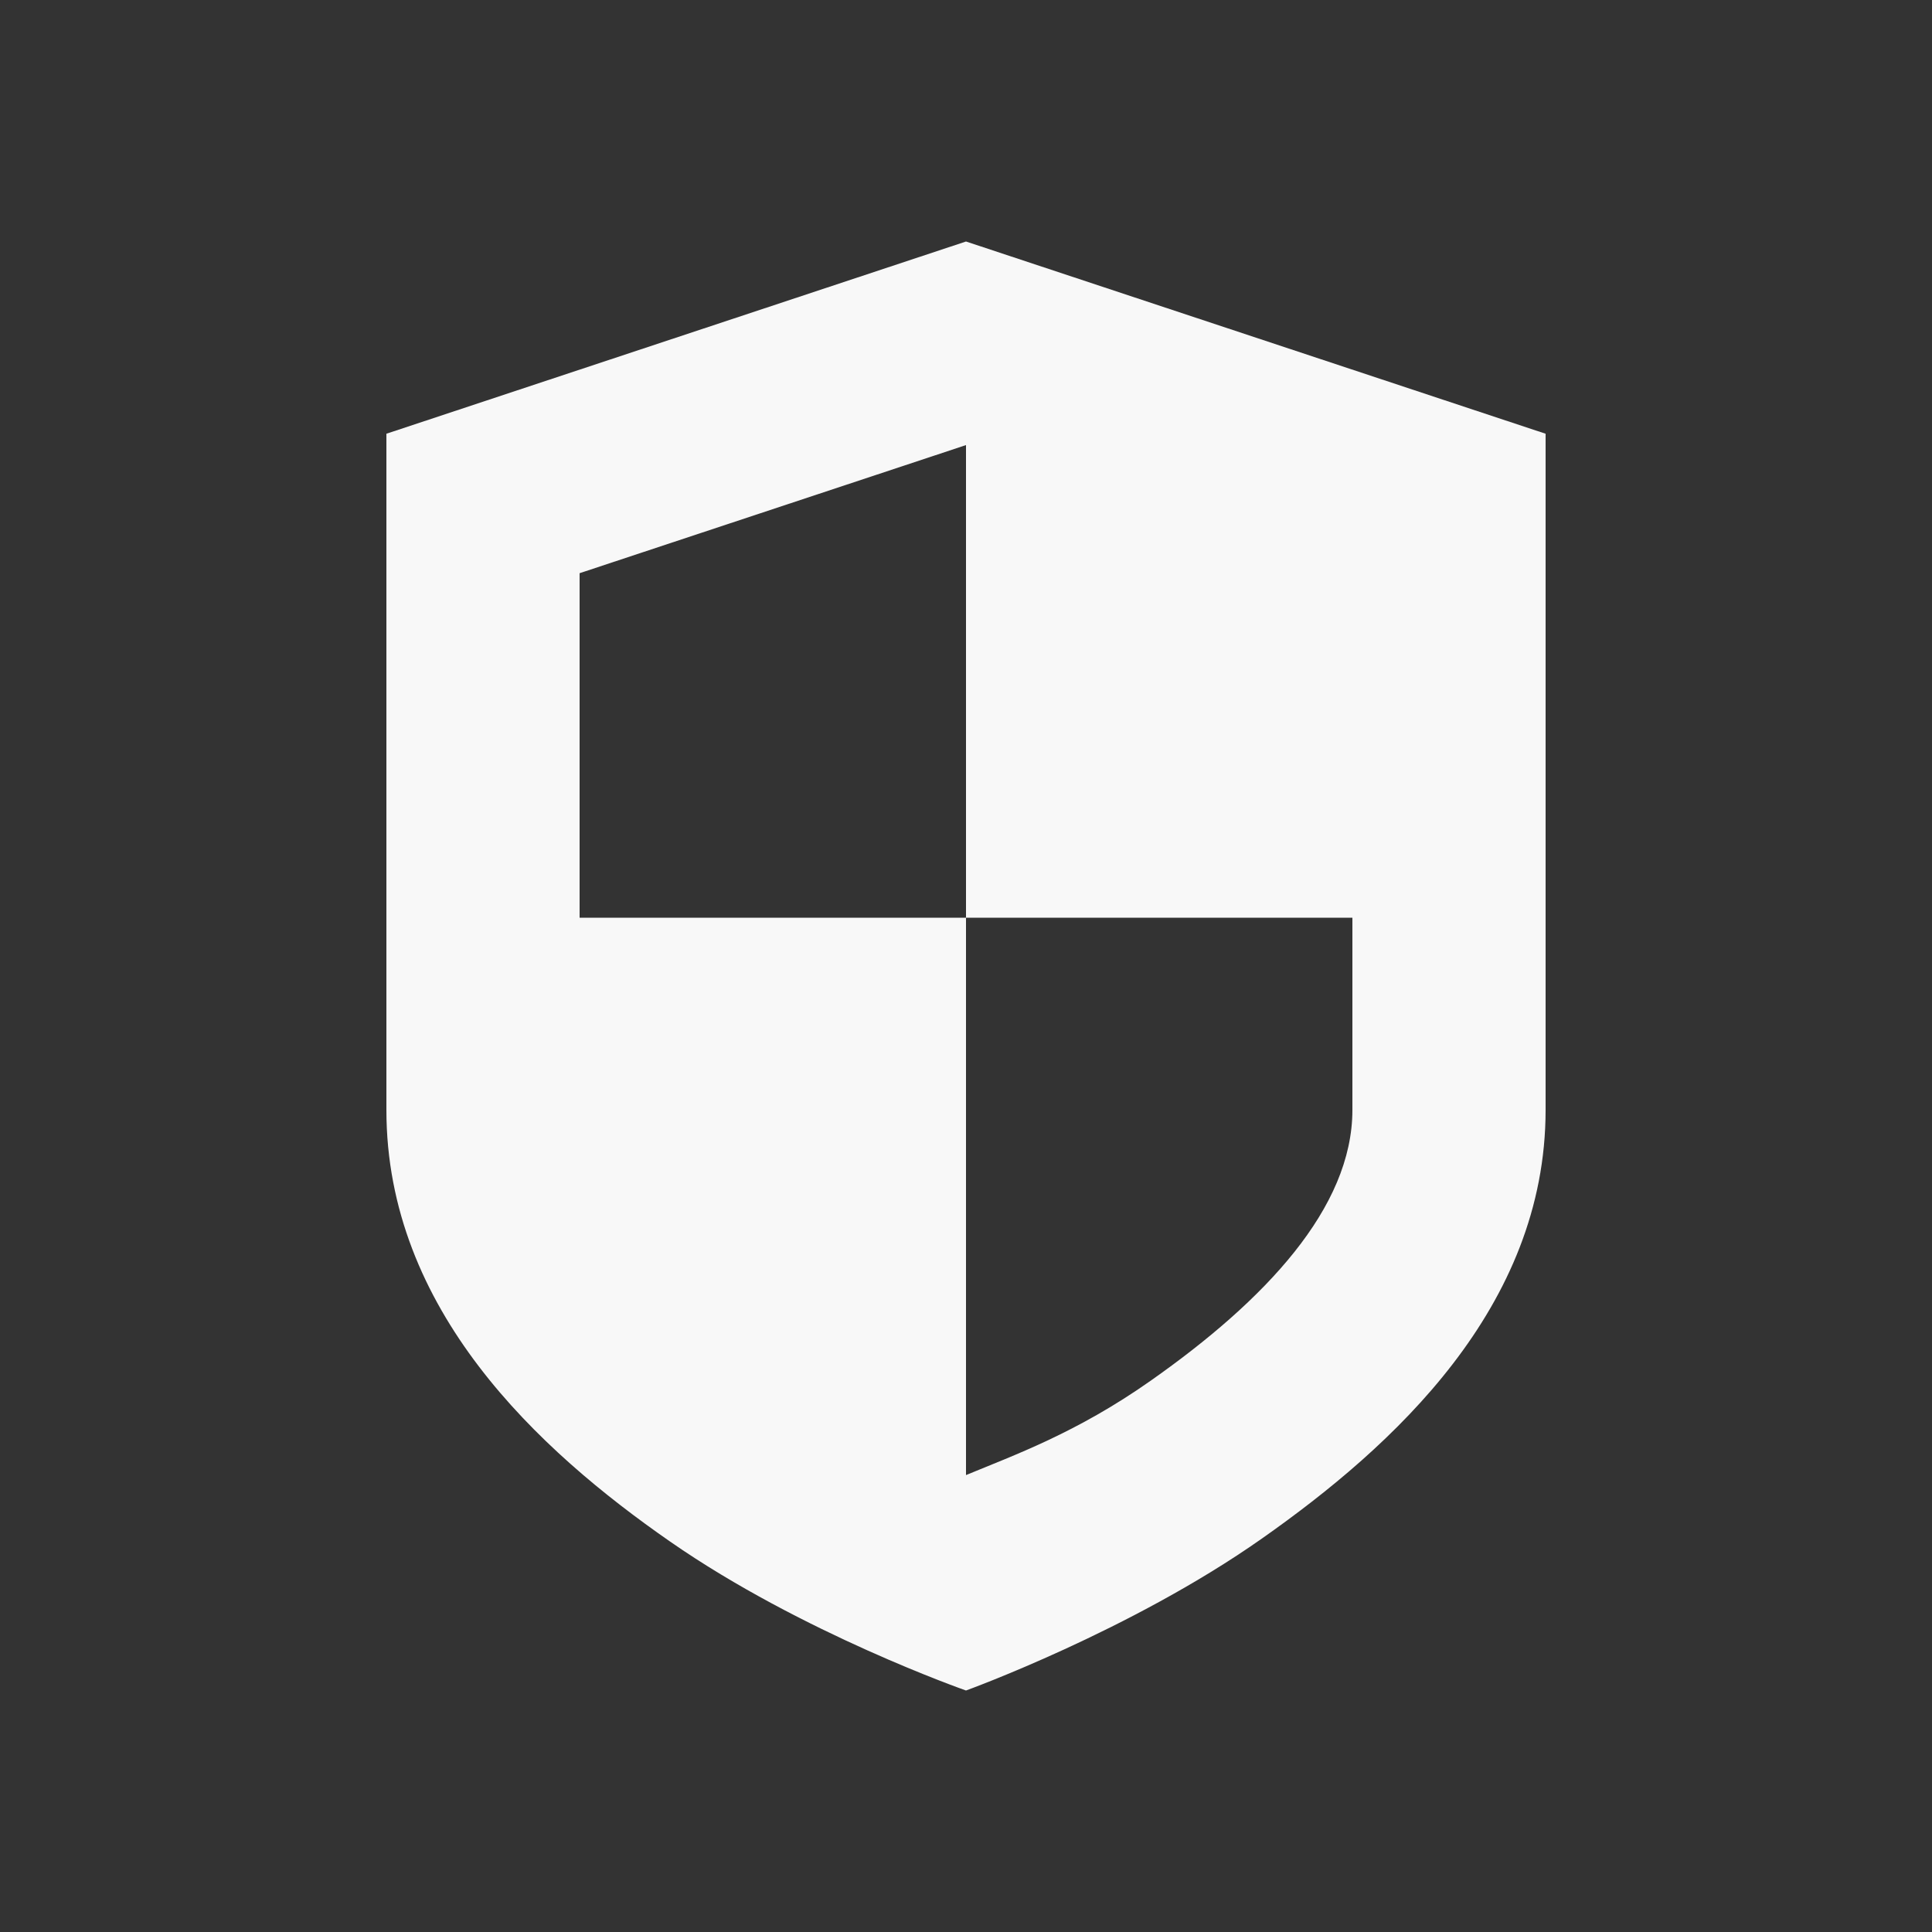 <?xml version="1.0" standalone="no"?><!-- Generator: Gravit.io --><svg xmlns="http://www.w3.org/2000/svg" xmlns:xlink="http://www.w3.org/1999/xlink" style="isolation:isolate" viewBox="0 0 16 16" width="16" height="16"><rect x="0" y="0" width="16" height="16" fill="#333333" stroke="none"/><defs><clipPath id="_clipPath_gC30q9gZNwccwW44kBngwOgvaOlATccQ"><rect width="16" height="16"/></clipPath></defs><g clip-path="url(#_clipPath_gC30q9gZNwccwW44kBngwOgvaOlATccQ)"><path d=" M 8 2 L 3.2 3.592 L 3.2 9.192 C 3.2 10.849 4.46 12.01 5.55 12.767 C 6.64 13.525 8 14 8 14 C 8 14 9.363 13.507 10.45 12.742 C 11.537 11.978 12.8 10.828 12.8 9.192 L 12.8 3.592 L 8 2 Z  M 8 3.686 L 8 7.6 L 11.2 7.6 L 11.2 9.192 C 11.2 10.004 10.476 10.769 9.53 11.434 C 8.914 11.868 8.392 12.053 8 12.216 L 8 7.6 L 4.8 7.6 L 4.8 4.747 L 8 3.686 L 8 3.686 Z " fill="#f8f8f8"/></g></svg>